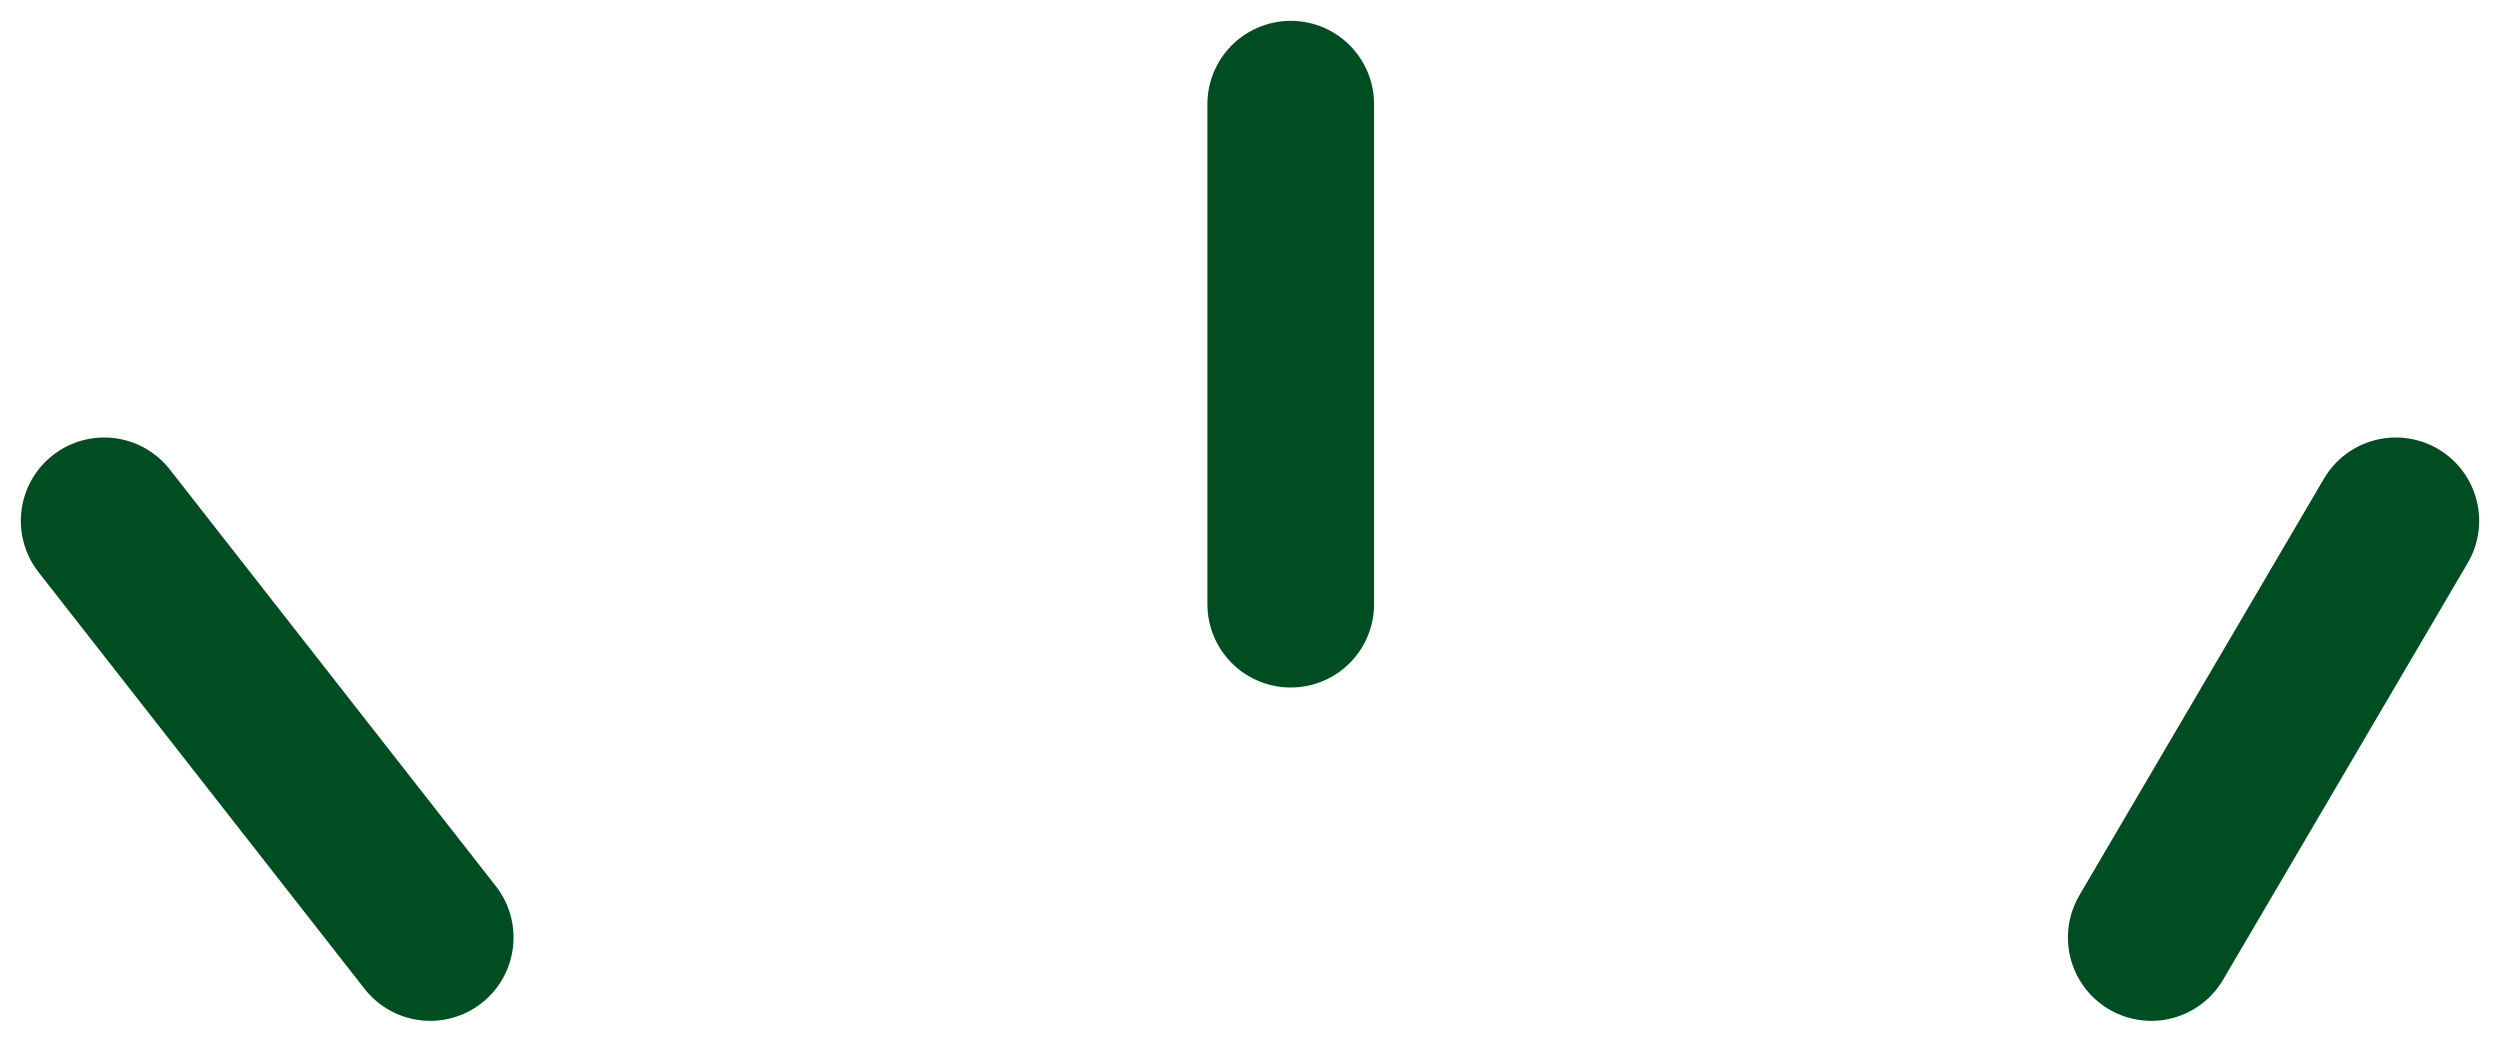 <svg width="24" height="10" viewBox="0 0 24 10" fill="none" xmlns="http://www.w3.org/2000/svg">
<path d="M1 5L4.13 9M20.652 9L23 5M12.391 5.8V1" stroke="#004D22" stroke-width="1.6" stroke-linecap="round"/>
</svg>
